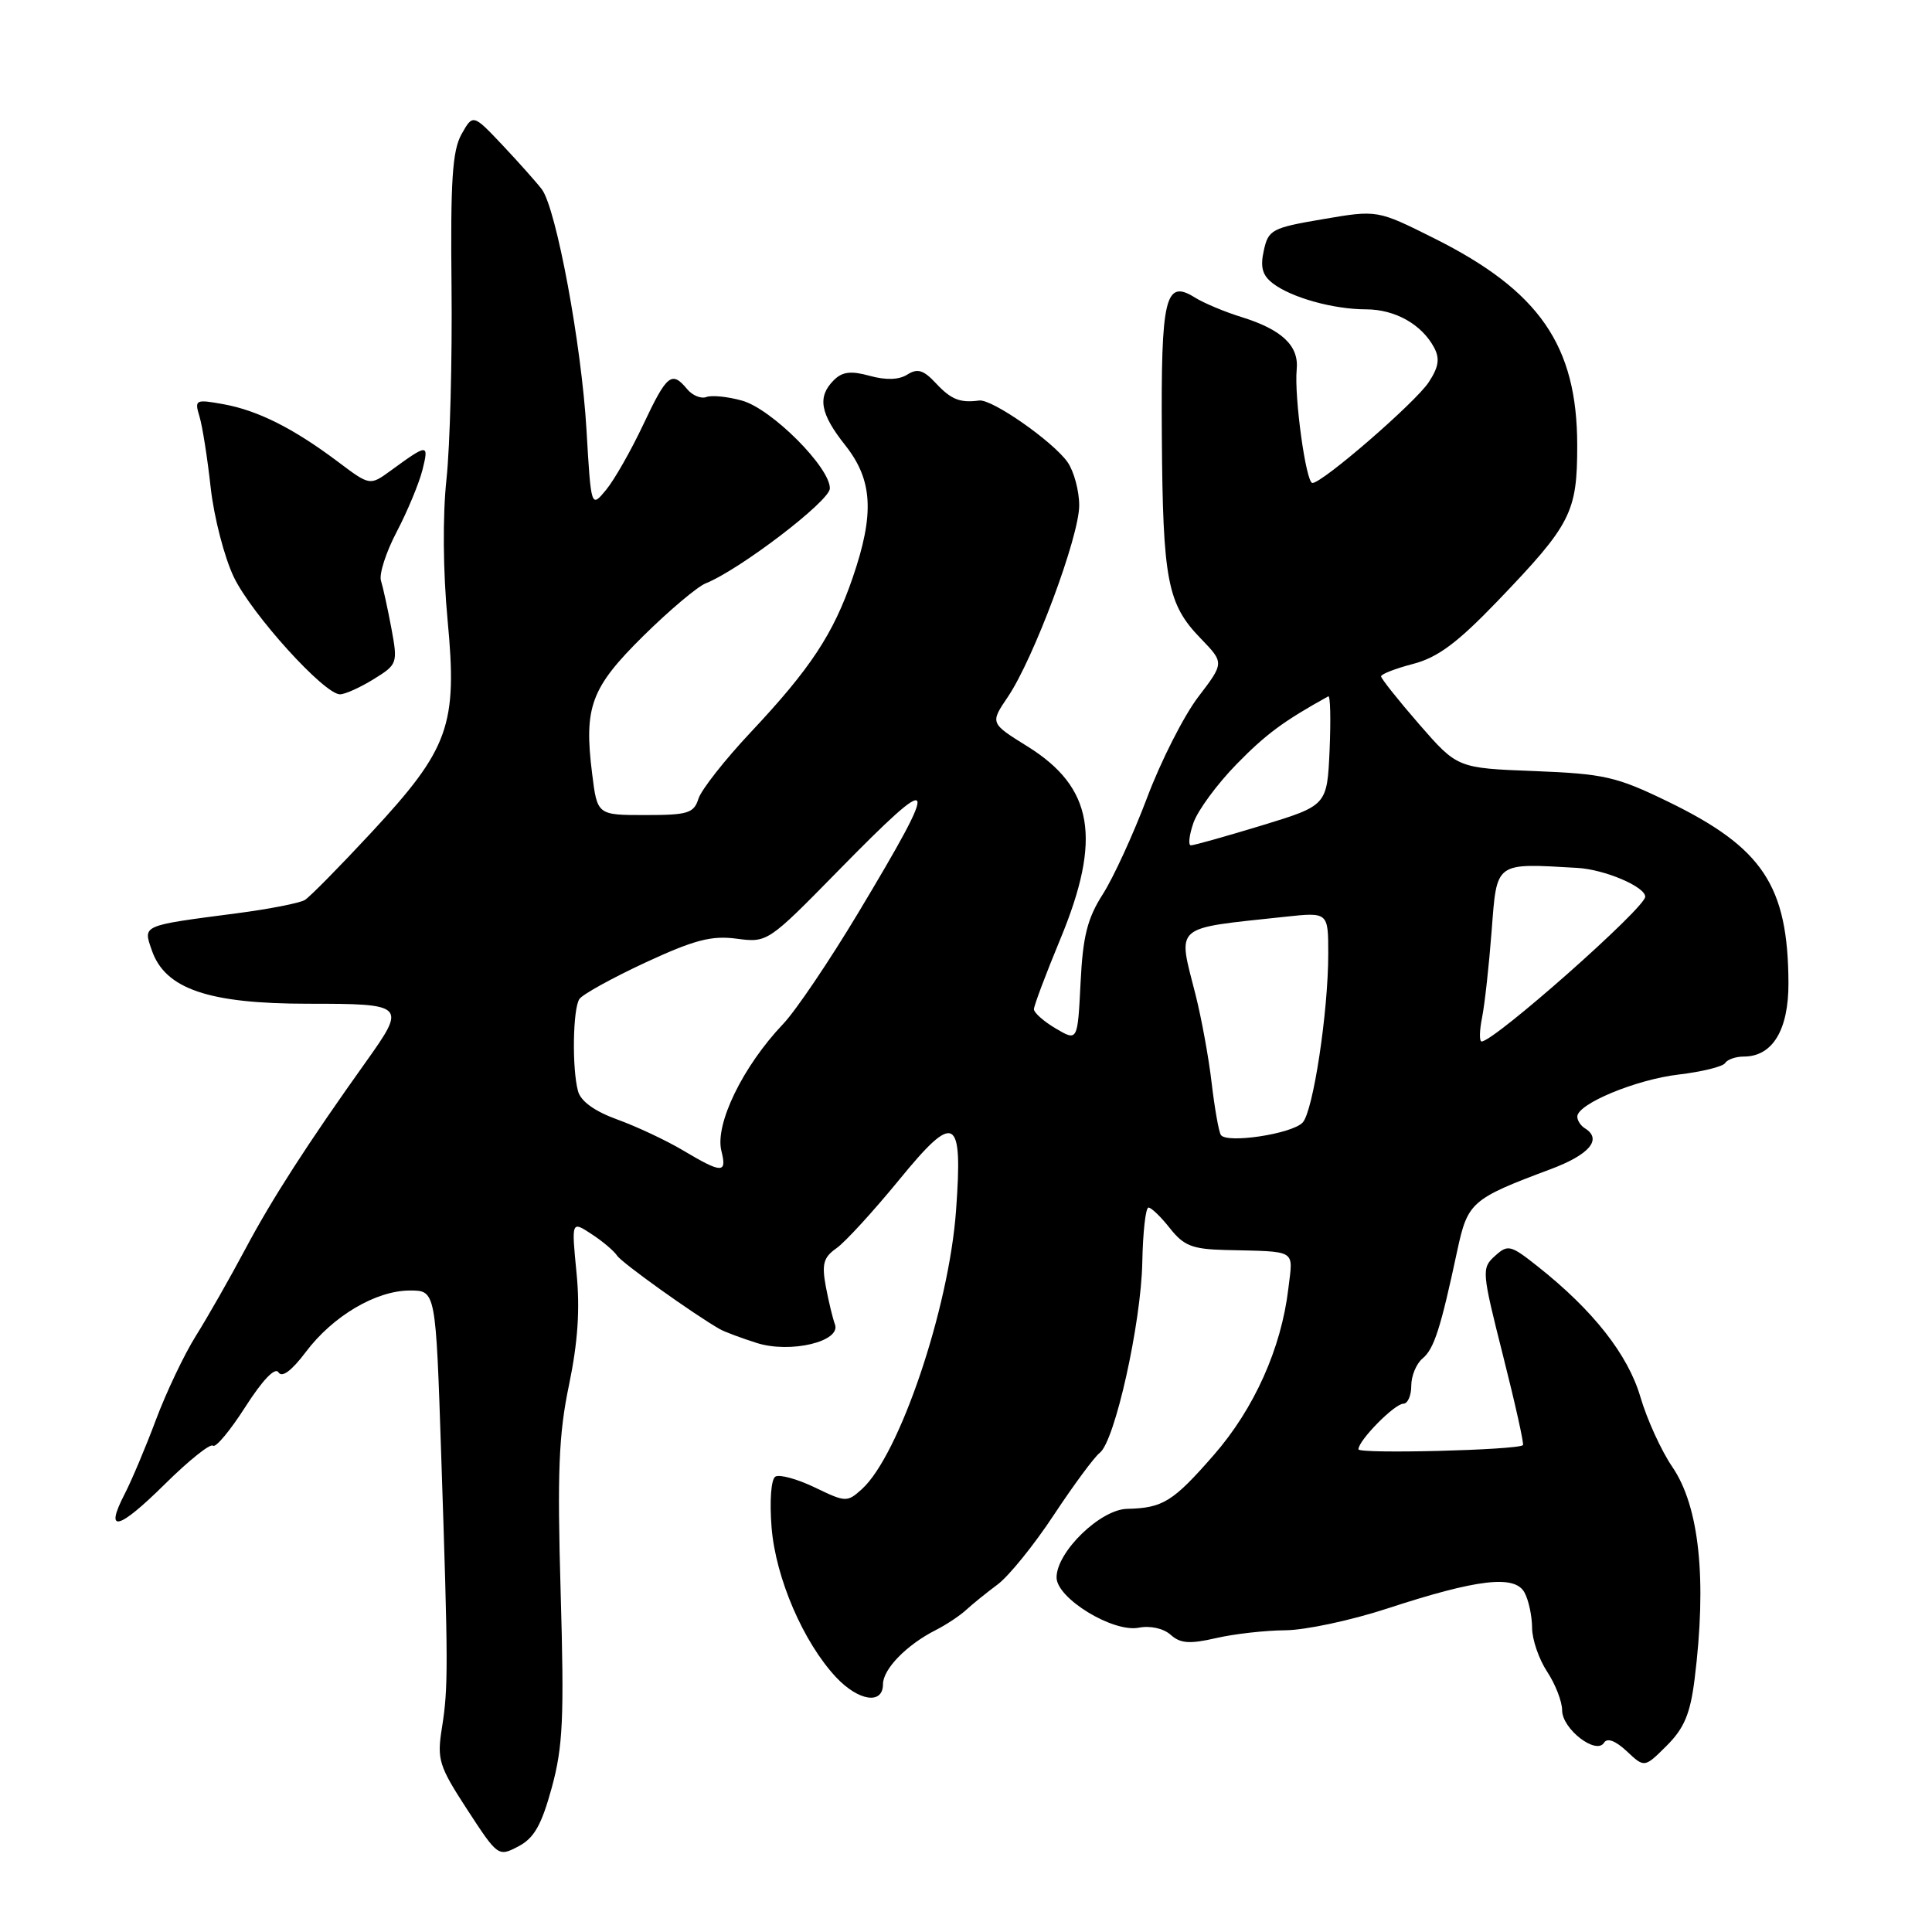 <?xml version="1.0" encoding="UTF-8" standalone="no"?>
<!DOCTYPE svg PUBLIC "-//W3C//DTD SVG 1.1//EN" "http://www.w3.org/Graphics/SVG/1.1/DTD/svg11.dtd" >
<svg xmlns="http://www.w3.org/2000/svg" xmlns:xlink="http://www.w3.org/1999/xlink" version="1.1" viewBox="0 0 256 256">
 <g >
 <path fill="currentColor"
d=" M 73.11 236.88 C 74.60 231.43 74.77 227.65 74.29 211.00 C 73.83 195.03 74.03 190.05 75.40 183.50 C 76.57 177.85 76.87 173.48 76.39 168.63 C 75.72 161.77 75.72 161.77 78.38 163.52 C 79.85 164.47 81.37 165.77 81.77 166.38 C 82.39 167.33 91.87 174.11 95.40 176.13 C 96.00 176.47 98.20 177.29 100.27 177.95 C 104.74 179.37 111.50 177.75 110.63 175.47 C 110.35 174.74 109.81 172.50 109.43 170.50 C 108.87 167.49 109.11 166.61 110.83 165.40 C 111.98 164.60 115.70 160.53 119.11 156.37 C 126.56 147.25 127.60 147.81 126.68 160.41 C 125.74 173.40 119.17 192.83 114.20 197.32 C 112.25 199.08 112.06 199.07 107.96 197.09 C 105.63 195.97 103.28 195.33 102.74 195.66 C 102.17 196.01 101.96 198.88 102.24 202.41 C 102.78 209.10 106.45 217.62 110.79 222.25 C 113.77 225.42 117.00 225.90 117.00 223.17 C 117.00 221.16 120.14 217.94 124.00 215.99 C 125.38 215.29 127.17 214.10 128.00 213.34 C 128.82 212.58 130.71 211.05 132.19 209.95 C 133.67 208.85 137.03 204.70 139.65 200.72 C 142.28 196.75 145.01 193.05 145.73 192.50 C 147.72 190.97 151.20 175.38 151.36 167.26 C 151.44 163.27 151.80 160.01 152.18 160.01 C 152.55 160.00 153.83 161.24 155.02 162.75 C 156.85 165.07 157.99 165.52 162.34 165.63 C 172.02 165.87 171.34 165.45 170.71 170.76 C 169.78 178.65 166.18 186.67 160.84 192.79 C 155.41 199.01 154.09 199.82 149.35 199.93 C 145.79 200.01 140.00 205.64 140.00 209.02 C 140.00 211.78 147.46 216.34 150.88 215.68 C 152.42 215.38 154.17 215.77 155.12 216.62 C 156.40 217.77 157.63 217.86 161.12 217.06 C 163.53 216.50 167.65 216.04 170.28 216.02 C 172.91 216.01 178.98 214.72 183.78 213.15 C 195.78 209.22 200.74 208.64 202.01 211.03 C 202.56 212.04 203.00 214.14 203.01 215.68 C 203.01 217.23 203.91 219.85 205.00 221.50 C 206.09 223.15 206.99 225.46 206.99 226.63 C 207.00 229.11 211.52 232.59 212.55 230.91 C 212.97 230.24 214.07 230.66 215.56 232.05 C 217.90 234.25 217.90 234.25 220.86 231.30 C 223.17 228.99 223.97 227.07 224.54 222.52 C 226.19 209.30 225.18 199.62 221.59 194.37 C 220.13 192.24 218.23 188.07 217.36 185.10 C 215.71 179.49 211.10 173.62 203.77 167.82 C 200.15 164.95 199.81 164.86 198.08 166.43 C 196.30 168.04 196.34 168.46 199.17 179.67 C 200.78 186.03 201.96 191.35 201.80 191.49 C 201.00 192.15 180.00 192.68 180.00 192.04 C 180.00 190.86 184.79 186.00 185.95 186.00 C 186.53 186.00 187.00 184.93 187.00 183.62 C 187.00 182.31 187.67 180.69 188.50 180.00 C 190.02 178.74 190.89 176.04 193.10 165.69 C 194.48 159.29 194.97 158.85 205.42 154.94 C 210.63 153.00 212.35 150.95 210.00 149.50 C 209.45 149.16 209.00 148.47 209.00 147.96 C 209.00 146.27 216.78 143.04 222.45 142.38 C 225.54 142.01 228.30 141.33 228.59 140.86 C 228.88 140.39 229.99 140.00 231.06 140.00 C 234.87 140.00 237.00 136.48 236.98 130.25 C 236.92 117.35 233.58 112.32 221.00 106.21 C 214.18 102.90 212.57 102.54 203.30 102.17 C 193.11 101.78 193.11 101.78 188.05 95.97 C 185.27 92.77 183.00 89.91 183.00 89.62 C 183.00 89.32 184.91 88.58 187.25 87.97 C 190.51 87.12 193.11 85.18 198.40 79.68 C 208.20 69.47 208.99 67.93 208.99 59.00 C 208.98 45.77 203.98 38.54 190.00 31.56 C 182.50 27.81 182.50 27.81 175.30 29.04 C 168.53 30.19 168.06 30.44 167.46 33.20 C 166.97 35.40 167.27 36.49 168.66 37.55 C 171.12 39.44 176.70 40.99 181.03 40.99 C 184.86 41.00 188.38 42.98 190.02 46.04 C 190.81 47.51 190.64 48.63 189.31 50.65 C 187.56 53.32 175.24 64.00 173.90 64.00 C 173.05 64.00 171.47 52.54 171.82 48.94 C 172.13 45.82 169.86 43.67 164.50 42.01 C 162.30 41.33 159.53 40.17 158.34 39.43 C 154.39 36.95 153.82 39.32 153.95 57.83 C 154.08 76.94 154.68 80.04 159.10 84.60 C 162.22 87.83 162.22 87.83 158.77 92.35 C 156.87 94.84 153.82 100.85 152.00 105.69 C 150.17 110.54 147.53 116.30 146.12 118.50 C 144.08 121.69 143.48 124.07 143.18 130.24 C 142.79 137.99 142.79 137.99 139.89 136.28 C 138.30 135.34 137.00 134.19 137.00 133.73 C 137.00 133.27 138.57 129.08 140.50 124.43 C 146.03 111.08 144.87 104.33 136.14 98.90 C 131.19 95.82 131.19 95.82 133.54 92.35 C 136.95 87.32 143.01 71.09 143.00 66.97 C 143.00 65.03 142.30 62.45 141.46 61.24 C 139.53 58.50 131.45 52.85 129.75 53.07 C 127.19 53.41 126.03 52.94 124.01 50.78 C 122.37 49.02 121.57 48.78 120.23 49.63 C 119.11 50.34 117.39 50.39 115.24 49.80 C 112.75 49.11 111.61 49.25 110.48 50.38 C 108.28 52.58 108.66 54.79 112.00 59.00 C 115.65 63.61 115.90 68.08 112.97 76.59 C 110.42 84.01 107.38 88.61 99.48 97.02 C 96.05 100.67 92.93 104.64 92.55 105.83 C 91.94 107.76 91.15 108.00 85.50 108.00 C 79.14 108.00 79.14 108.00 78.46 102.51 C 77.35 93.67 78.30 91.13 85.25 84.26 C 88.69 80.87 92.40 77.74 93.50 77.30 C 98.02 75.49 109.92 66.41 109.96 64.73 C 110.02 61.96 102.22 54.15 98.31 53.08 C 96.41 52.55 94.28 52.34 93.59 52.61 C 92.89 52.87 91.74 52.40 91.04 51.55 C 89.01 49.10 88.37 49.61 85.24 56.25 C 83.62 59.69 81.40 63.59 80.31 64.91 C 78.32 67.32 78.32 67.32 77.71 56.91 C 77.05 45.64 73.71 27.66 71.80 25.09 C 71.14 24.22 68.82 21.61 66.64 19.29 C 62.67 15.09 62.67 15.09 61.15 17.79 C 59.94 19.96 59.68 23.97 59.83 38.00 C 59.93 47.62 59.63 59.10 59.16 63.50 C 58.64 68.34 58.70 75.72 59.31 82.19 C 60.63 96.13 59.52 99.20 49.19 110.33 C 45.02 114.82 41.06 118.84 40.40 119.25 C 39.73 119.66 35.66 120.46 31.34 121.02 C 18.64 122.68 18.95 122.55 20.13 125.96 C 21.91 131.05 27.65 133.00 40.82 133.00 C 53.72 133.00 53.87 133.15 48.53 140.64 C 40.77 151.52 36.04 158.86 32.51 165.50 C 30.46 169.35 27.51 174.53 25.96 177.00 C 24.41 179.47 22.03 184.48 20.67 188.11 C 19.31 191.75 17.44 196.18 16.52 197.96 C 13.80 203.22 15.67 202.76 21.83 196.67 C 25.01 193.52 27.89 191.22 28.22 191.56 C 28.56 191.89 30.49 189.58 32.51 186.42 C 34.79 182.86 36.45 181.12 36.90 181.84 C 37.36 182.59 38.64 181.64 40.51 179.16 C 44.10 174.38 49.82 171.00 54.32 171.00 C 57.74 171.00 57.74 171.00 58.46 192.75 C 59.40 220.84 59.41 223.61 58.55 229.00 C 57.89 233.15 58.15 234.00 61.91 239.78 C 65.96 246.00 66.03 246.05 68.68 244.66 C 70.77 243.57 71.75 241.84 73.11 236.88 Z  M 49.50 90.00 C 52.67 88.04 52.72 87.90 51.86 83.25 C 51.37 80.64 50.75 77.80 50.48 76.94 C 50.21 76.08 51.15 73.15 52.58 70.44 C 54.00 67.72 55.53 64.04 55.98 62.26 C 56.85 58.76 56.71 58.76 51.76 62.37 C 49.01 64.37 49.01 64.37 44.76 61.17 C 38.87 56.75 34.18 54.39 29.61 53.56 C 25.89 52.89 25.76 52.96 26.43 55.18 C 26.82 56.46 27.49 60.71 27.92 64.64 C 28.36 68.56 29.74 73.89 30.99 76.48 C 33.38 81.42 42.96 92.00 45.05 92.00 C 45.72 92.00 47.72 91.10 49.50 90.00 Z  M 90.50 152.43 C 88.30 151.12 84.39 149.28 81.82 148.35 C 78.79 147.25 76.95 145.93 76.59 144.58 C 75.78 141.59 75.90 133.70 76.77 132.38 C 77.17 131.77 81.10 129.60 85.50 127.55 C 92.00 124.54 94.27 123.94 97.60 124.38 C 101.68 124.92 101.76 124.87 110.99 115.46 C 124.42 101.76 124.79 102.51 113.70 120.99 C 109.90 127.32 105.44 133.93 103.78 135.67 C 98.44 141.28 94.70 148.96 95.59 152.51 C 96.35 155.52 95.67 155.51 90.50 152.43 Z  M 161.76 150.37 C 161.48 149.89 160.94 146.80 160.55 143.50 C 160.17 140.20 159.21 134.96 158.43 131.86 C 156.04 122.41 155.25 123.10 170.25 121.48 C 176.00 120.86 176.00 120.86 176.00 126.39 C 176.00 134.07 174.00 147.25 172.61 148.74 C 171.19 150.26 162.46 151.57 161.76 150.37 Z  M 196.38 134.84 C 196.73 133.11 197.30 127.93 197.65 123.34 C 198.36 114.12 198.02 114.37 208.99 115.00 C 212.61 115.20 218.00 117.49 218.00 118.82 C 218.00 120.30 197.99 138.00 196.32 138.00 C 196.01 138.00 196.03 136.58 196.38 134.84 Z  M 158.14 109.02 C 158.72 107.37 161.28 103.89 163.84 101.27 C 167.74 97.28 170.06 95.56 176.00 92.27 C 176.28 92.12 176.35 95.31 176.18 99.36 C 175.85 106.73 175.85 106.73 167.18 109.38 C 162.40 110.83 158.19 112.02 157.80 112.01 C 157.42 112.01 157.57 110.66 158.14 109.02 Z "/>
</g>
</svg>